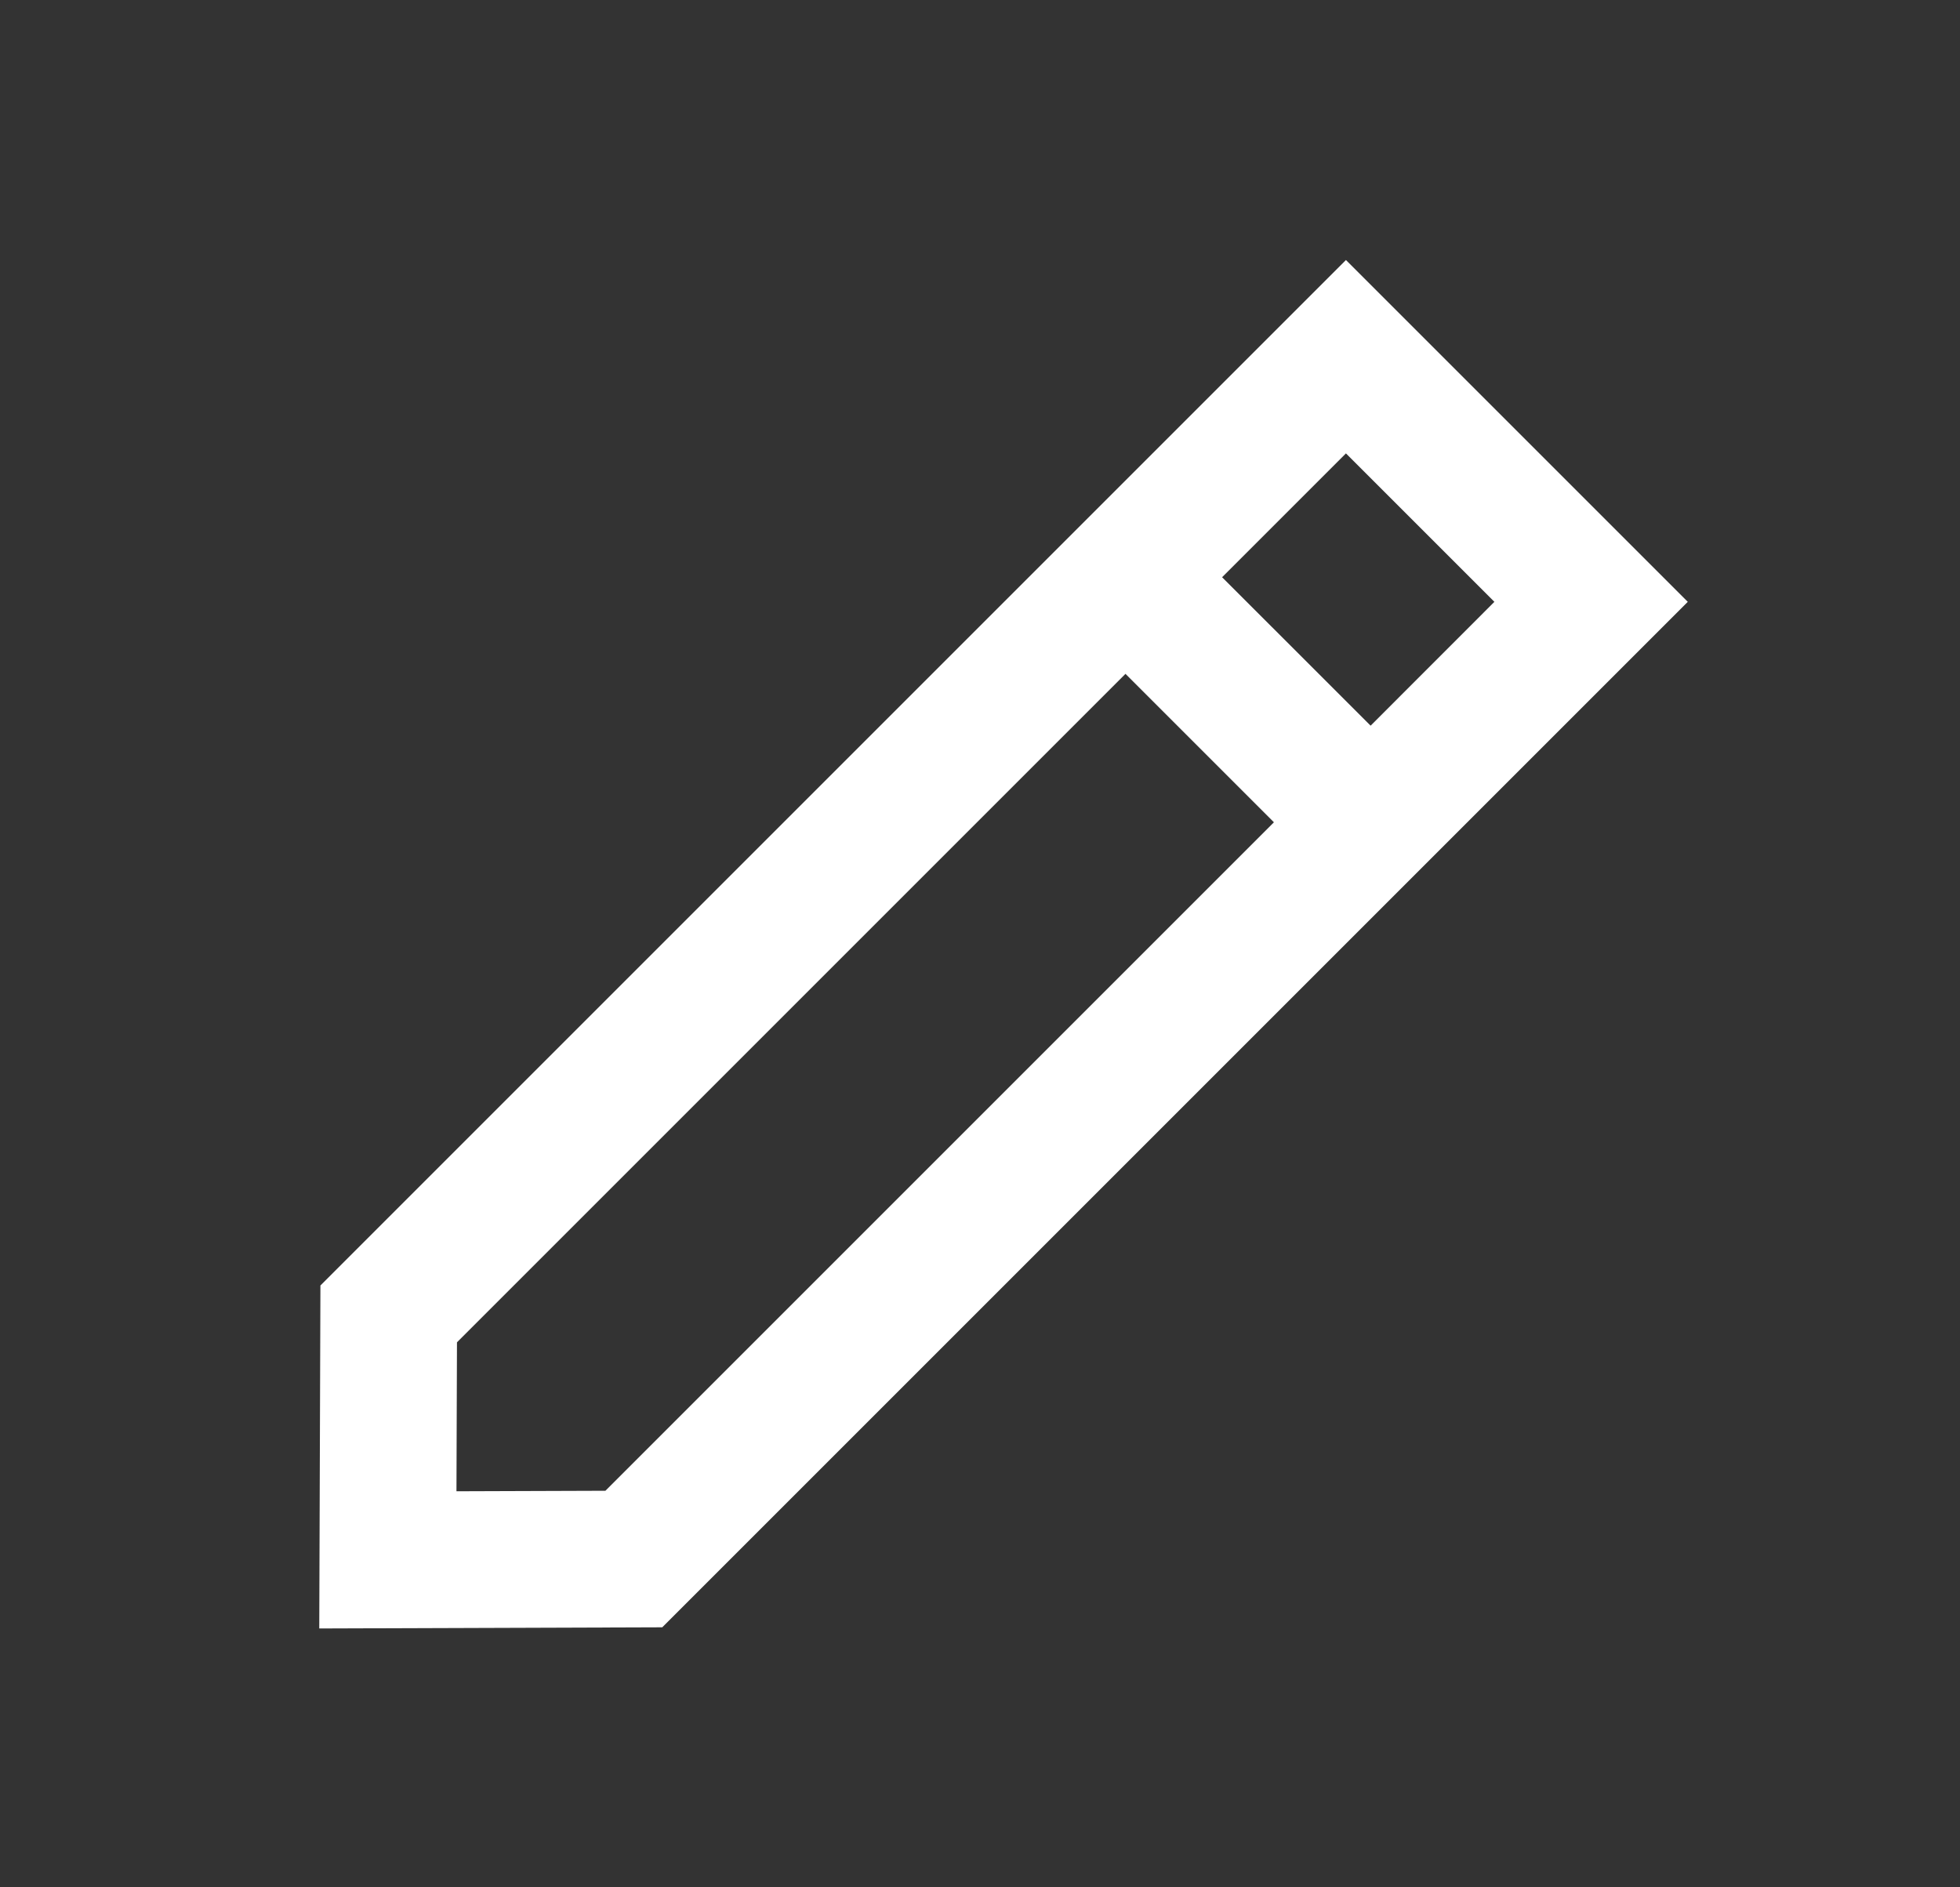 <svg width="27" height="26" viewBox="0 0 27 26" fill="none" xmlns="http://www.w3.org/2000/svg">
<rect x="0" y="0" width="27" height="26" fill="#333333" stroke="none"/>
<g clip-path="url(#clip0_2701_43704)">
<path d="M23.25 8.291L18.541 3.582L4.414 17.709L4.398 22.434L9.123 22.418L23.25 8.291ZM18.541 6.246L20.586 8.291L18.881 9.997L16.835 7.952L18.541 6.246ZM6.288 20.544L6.295 18.492L15.504 9.283L17.549 11.328L8.34 20.537L6.288 20.544Z" fill="white"/>
</g>
<defs>
<clipPath id="clip0_2701_43704">
<rect width="26" height="26" fill="white" transform="translate(0.25)"/>
</clipPath>
</defs>
</svg>
